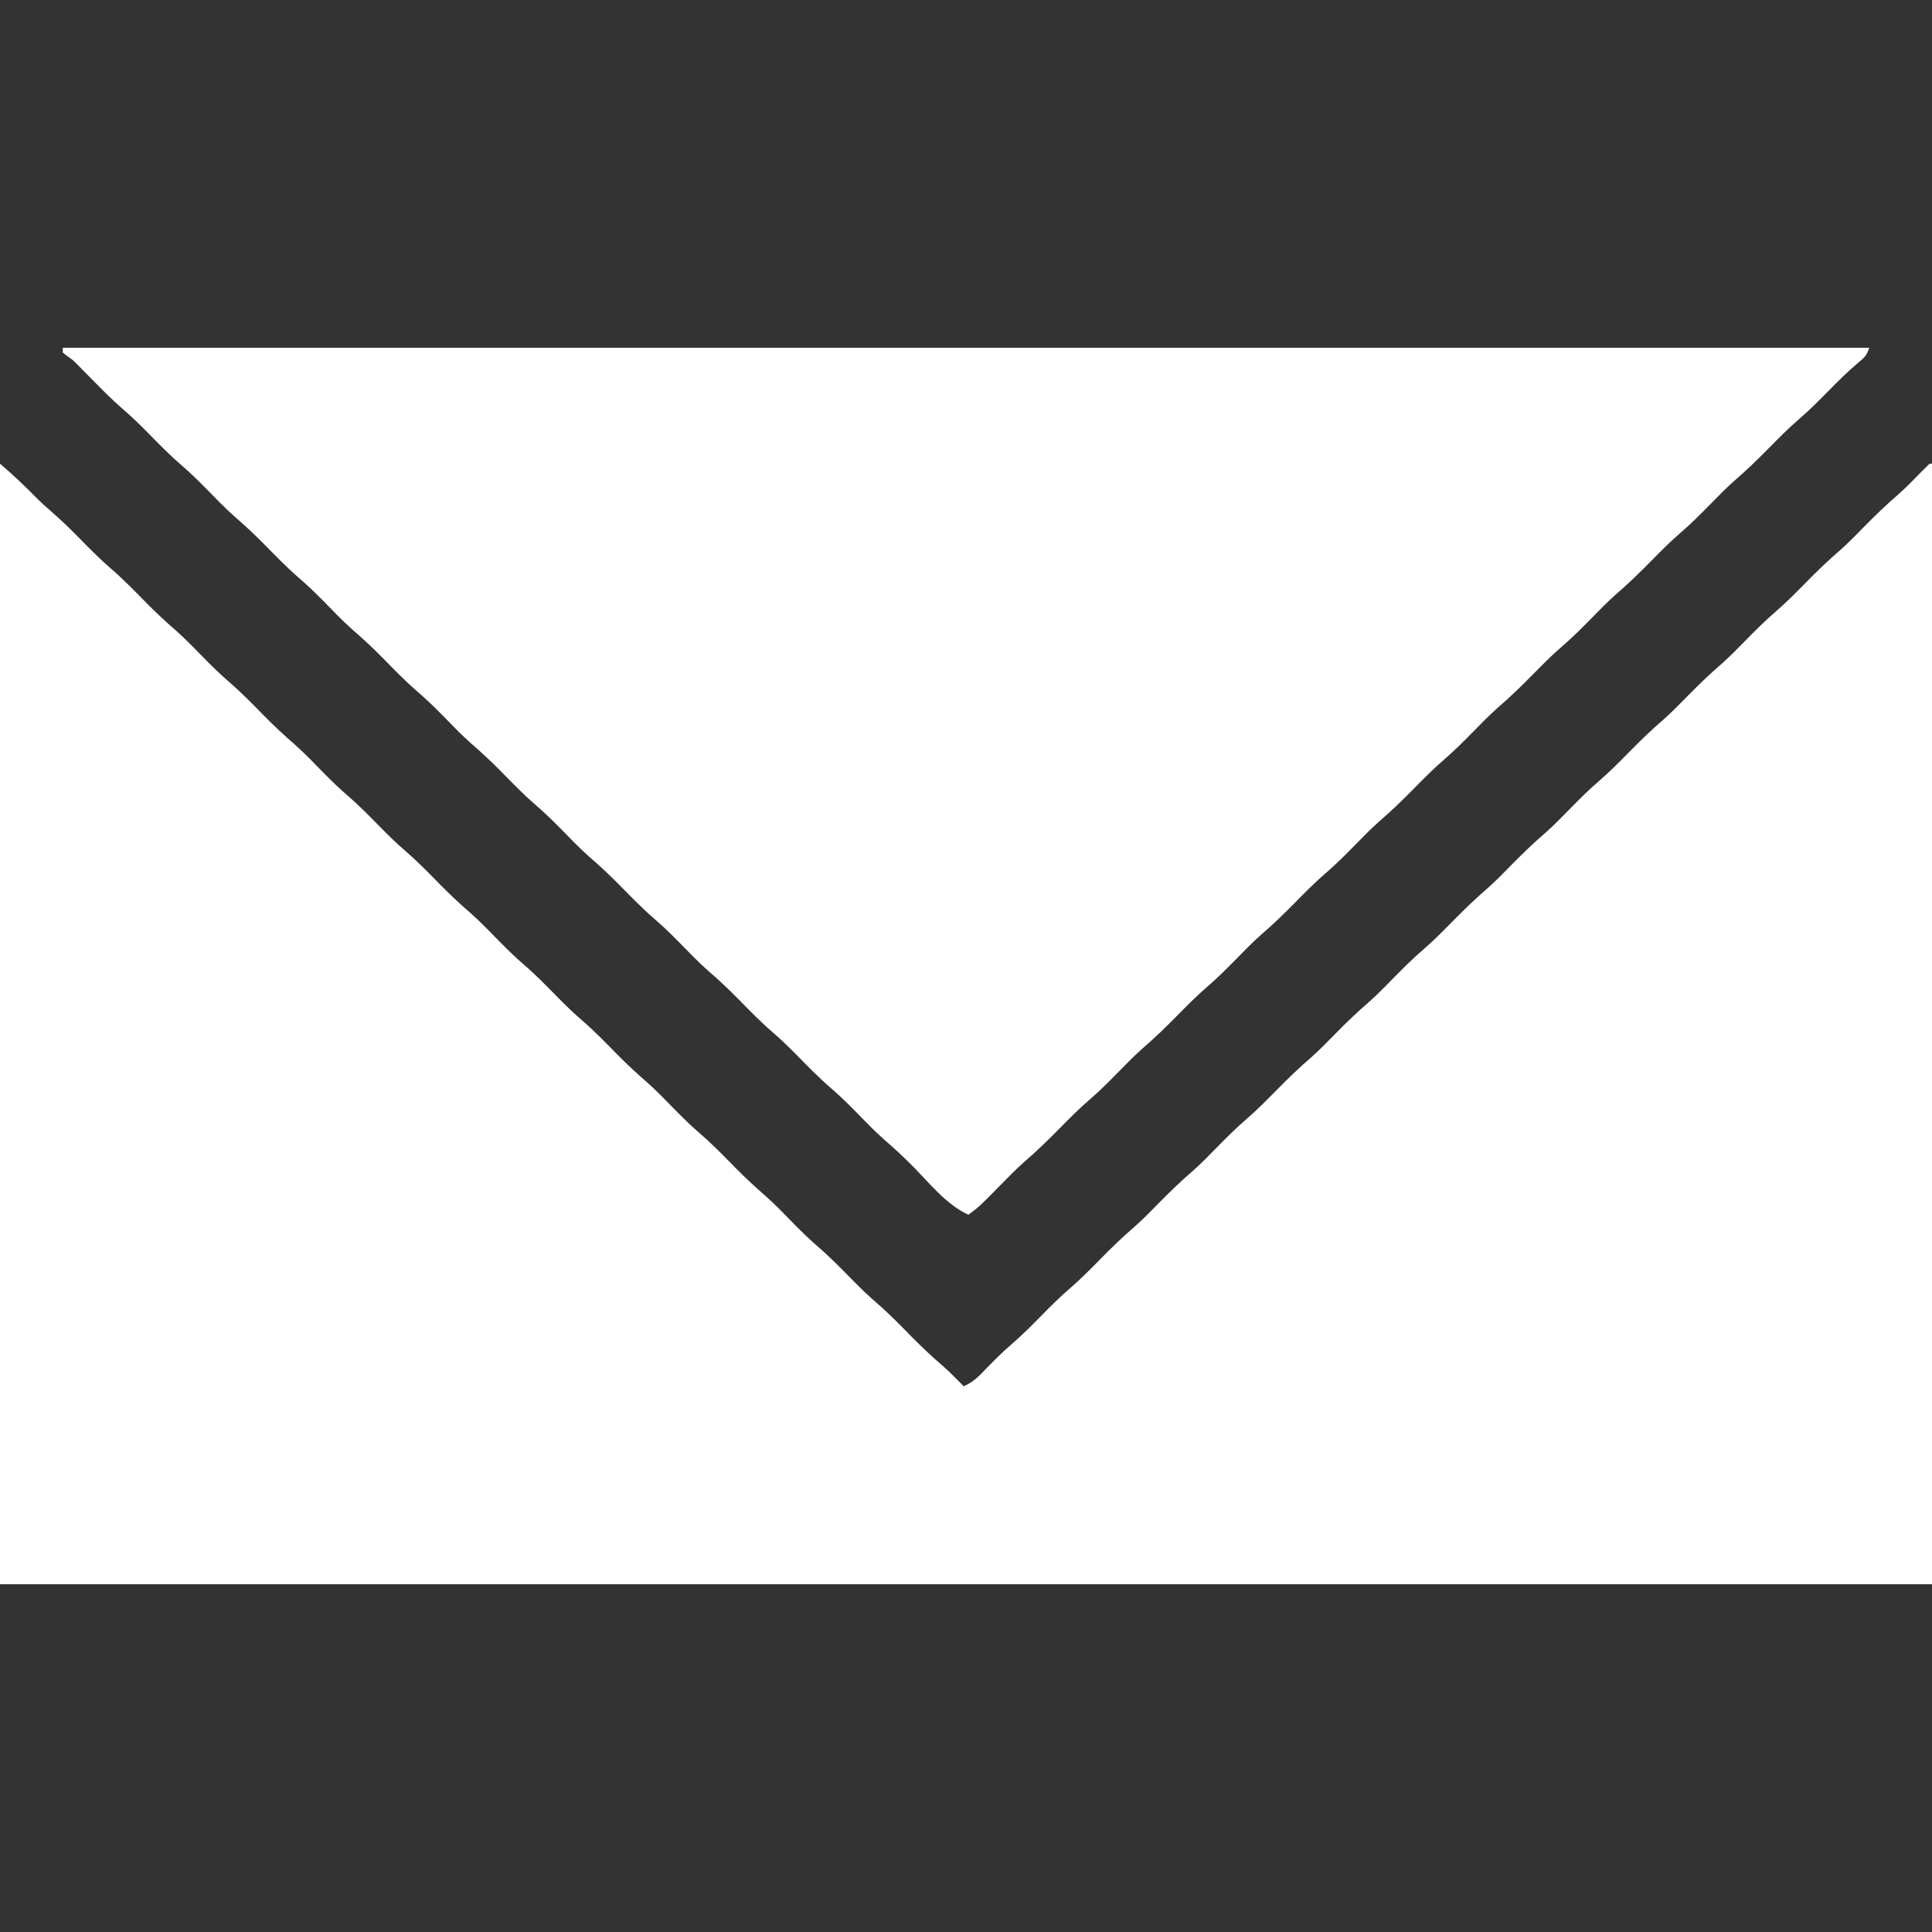 <?xml version="1.0" encoding="UTF-8"?>
<svg version="1.1" xmlns="http://www.w3.org/2000/svg" width="800" height="800">
<rect width="100%" height="100%" fill="#333333" stroke="none"/>
<path d="M0 0 C5.322 4.562 10.184 9.13 15.059 14.121 C17.237 16.305 19.511 18.335 21.848 20.348 C26.826 24.658 31.392 29.341 36 34.039 C39.23 37.307 42.485 40.472 45.969 43.469 C51.143 47.926 55.863 52.814 60.645 57.684 C64.635 61.718 68.717 65.54 73.018 69.24 C77.212 72.964 81.074 77.037 85 81.039 C88.23 84.307 91.485 87.472 94.969 90.469 C100.143 94.926 104.863 99.814 109.645 104.684 C113.635 108.718 117.717 112.54 122.018 116.24 C126.212 119.964 130.074 124.037 134 128.039 C137.24 131.317 140.507 134.491 144 137.5 C148.935 141.75 153.443 146.393 158 151.039 C161.23 154.307 164.485 157.472 167.969 160.469 C173.143 164.926 177.863 169.814 182.645 174.684 C186.635 178.718 190.717 182.54 195.018 186.24 C199.212 189.964 203.074 194.037 207 198.039 C210.24 201.317 213.507 204.491 217 207.5 C221.935 211.75 226.443 216.393 231 221.039 C234.23 224.307 237.485 227.472 240.969 230.469 C246.143 234.926 250.863 239.814 255.645 244.684 C259.635 248.718 263.717 252.54 268.018 256.24 C272.212 259.964 276.074 264.037 280 268.039 C283.23 271.307 286.485 274.472 289.969 277.469 C295.143 281.926 299.863 286.814 304.645 291.684 C308.635 295.718 312.717 299.54 317.018 303.24 C321.212 306.964 325.074 311.037 329 315.039 C332.24 318.317 335.507 321.491 339 324.5 C343.935 328.75 348.443 333.393 353 338.039 C356.23 341.307 359.485 344.472 362.969 347.469 C368.143 351.926 372.863 356.814 377.645 361.684 C381.715 365.799 385.876 369.716 390.264 373.491 C392.261 375.227 394.148 377.047 396 378.938 C396.577 379.524 397.155 380.111 397.75 380.715 C398.369 381.351 398.369 381.351 399 382 C403.098 380.39 405.765 377.424 408.75 374.312 C412.018 370.928 415.323 367.677 418.891 364.605 C423.139 360.936 427.071 357.005 431 353 C434.883 349.041 438.763 345.149 442.969 341.531 C447.372 337.739 451.43 333.644 455.5 329.5 C460.193 324.721 464.94 320.128 470.018 315.76 C473.503 312.666 476.738 309.326 480 306 C484.52 301.392 489.109 296.99 494 292.777 C497.49 289.676 500.732 286.332 504 283 C507.883 279.041 511.763 275.149 515.969 271.531 C520.372 267.739 524.43 263.644 528.5 259.5 C533.193 254.721 537.94 250.128 543.018 245.76 C546.503 242.666 549.738 239.326 553 236 C557.52 231.392 562.109 226.99 567 222.777 C570.49 219.676 573.732 216.332 577 213 C580.883 209.041 584.763 205.149 588.969 201.531 C593.372 197.739 597.43 193.644 601.5 189.5 C606.193 184.721 610.94 180.128 616.018 175.76 C619.503 172.666 622.738 169.326 626 166 C630.52 161.392 635.109 156.99 640 152.777 C643.49 149.676 646.732 146.332 650 143 C653.883 139.041 657.763 135.149 661.969 131.531 C666.372 127.739 670.43 123.644 674.5 119.5 C679.193 114.721 683.94 110.128 689.018 105.76 C692.503 102.666 695.738 99.326 699 96 C703.52 91.392 708.109 86.99 713 82.777 C716.49 79.676 719.732 76.332 723 73 C726.883 69.041 730.763 65.149 734.969 61.531 C739.372 57.739 743.43 53.644 747.5 49.5 C752.193 44.721 756.94 40.128 762.018 35.76 C765.503 32.666 768.738 29.326 772 26 C776.56 21.351 781.19 16.902 786.125 12.652 C789.379 9.785 792.368 6.674 795.393 3.568 C796.578 2.362 797.787 1.179 799 0 C799.33 0 799.66 0 800 0 C800 153.12 800 306.24 800 464 C536 464 272 464 0 464 C0 310.88 0 157.76 0 0 Z " fill="#FFFFFF" transform="translate(0,192)"/>
<path d="M0 0 C246.84 0 493.68 0 748 0 C746.89 3.329 746.075 4.015 743.438 6.188 C739.052 9.908 735.025 13.896 731 18 C727.117 21.959 723.237 25.851 719.031 29.469 C714.628 33.261 710.57 37.356 706.5 41.5 C701.807 46.279 697.06 50.872 691.982 55.24 C688.497 58.334 685.262 61.674 682 65 C678.117 68.959 674.237 72.851 670.031 76.469 C665.628 80.261 661.57 84.356 657.5 88.5 C652.807 93.279 648.06 97.872 642.982 102.24 C639.497 105.334 636.262 108.674 633 112 C629.117 115.959 625.237 119.851 621.031 123.469 C616.628 127.261 612.57 131.356 608.5 135.5 C603.807 140.279 599.06 144.872 593.982 149.24 C590.497 152.334 587.262 155.674 584 159 C580.117 162.959 576.237 166.851 572.031 170.469 C567.628 174.261 563.57 178.356 559.5 182.5 C554.807 187.279 550.06 191.872 544.982 196.24 C541.497 199.334 538.262 202.674 535 206 C531.117 209.959 527.237 213.851 523.031 217.469 C518.628 221.261 514.57 225.356 510.5 229.5 C505.807 234.279 501.06 238.872 495.982 243.24 C492.497 246.334 489.262 249.674 486 253 C482.117 256.959 478.237 260.851 474.031 264.469 C469.628 268.261 465.57 272.356 461.5 276.5 C456.807 281.279 452.06 285.872 446.982 290.24 C443.497 293.334 440.262 296.674 437 300 C433.117 303.959 429.237 307.851 425.031 311.469 C420.628 315.261 416.57 319.356 412.5 323.5 C407.811 328.274 403.069 332.863 397.996 337.227 C394.441 340.385 391.141 343.795 387.812 347.188 C379.642 355.512 379.642 355.512 375 359 C366.015 354.9 359.167 346.252 352.355 339.316 C348.365 335.282 344.283 331.46 339.982 327.76 C335.788 324.036 331.926 319.963 328 315.961 C324.76 312.683 321.493 309.509 318 306.5 C313.065 302.25 308.557 297.607 304 292.961 C300.77 289.693 297.515 286.528 294.031 283.531 C288.857 279.074 284.137 274.186 279.355 269.316 C275.365 265.282 271.283 261.46 266.982 257.76 C262.788 254.036 258.926 249.963 255 245.961 C251.77 242.693 248.515 239.528 245.031 236.531 C239.857 232.074 235.137 227.186 230.355 222.316 C226.365 218.282 222.283 214.46 217.982 210.76 C213.788 207.036 209.926 202.963 206 198.961 C202.77 195.693 199.515 192.528 196.031 189.531 C190.857 185.074 186.137 180.186 181.355 175.316 C177.365 171.282 173.283 167.46 168.982 163.76 C164.788 160.036 160.926 155.963 157 151.961 C153.77 148.693 150.515 145.528 147.031 142.531 C141.857 138.074 137.137 133.186 132.355 128.316 C128.365 124.282 124.283 120.46 119.982 116.76 C115.788 113.036 111.926 108.963 108 104.961 C104.77 101.693 101.515 98.528 98.031 95.531 C92.857 91.074 88.137 86.186 83.355 81.316 C79.365 77.282 75.283 73.46 70.982 69.76 C66.788 66.036 62.926 61.963 59 57.961 C55.76 54.683 52.493 51.509 49 48.5 C44.065 44.25 39.557 39.607 35 34.961 C31.775 31.699 28.526 28.538 25.047 25.547 C20.549 21.673 16.408 17.482 12.25 13.25 C10.778 11.753 9.305 10.258 7.828 8.766 C7.188 8.114 6.547 7.462 5.888 6.79 C4.018 4.937 4.018 4.937 1.761 3.39 C1.18 2.931 0.599 2.472 0 2 C0 1.34 0 0.68 0 0 Z " fill="#FFFFFF" transform="translate(26,144)"/>
</svg>
